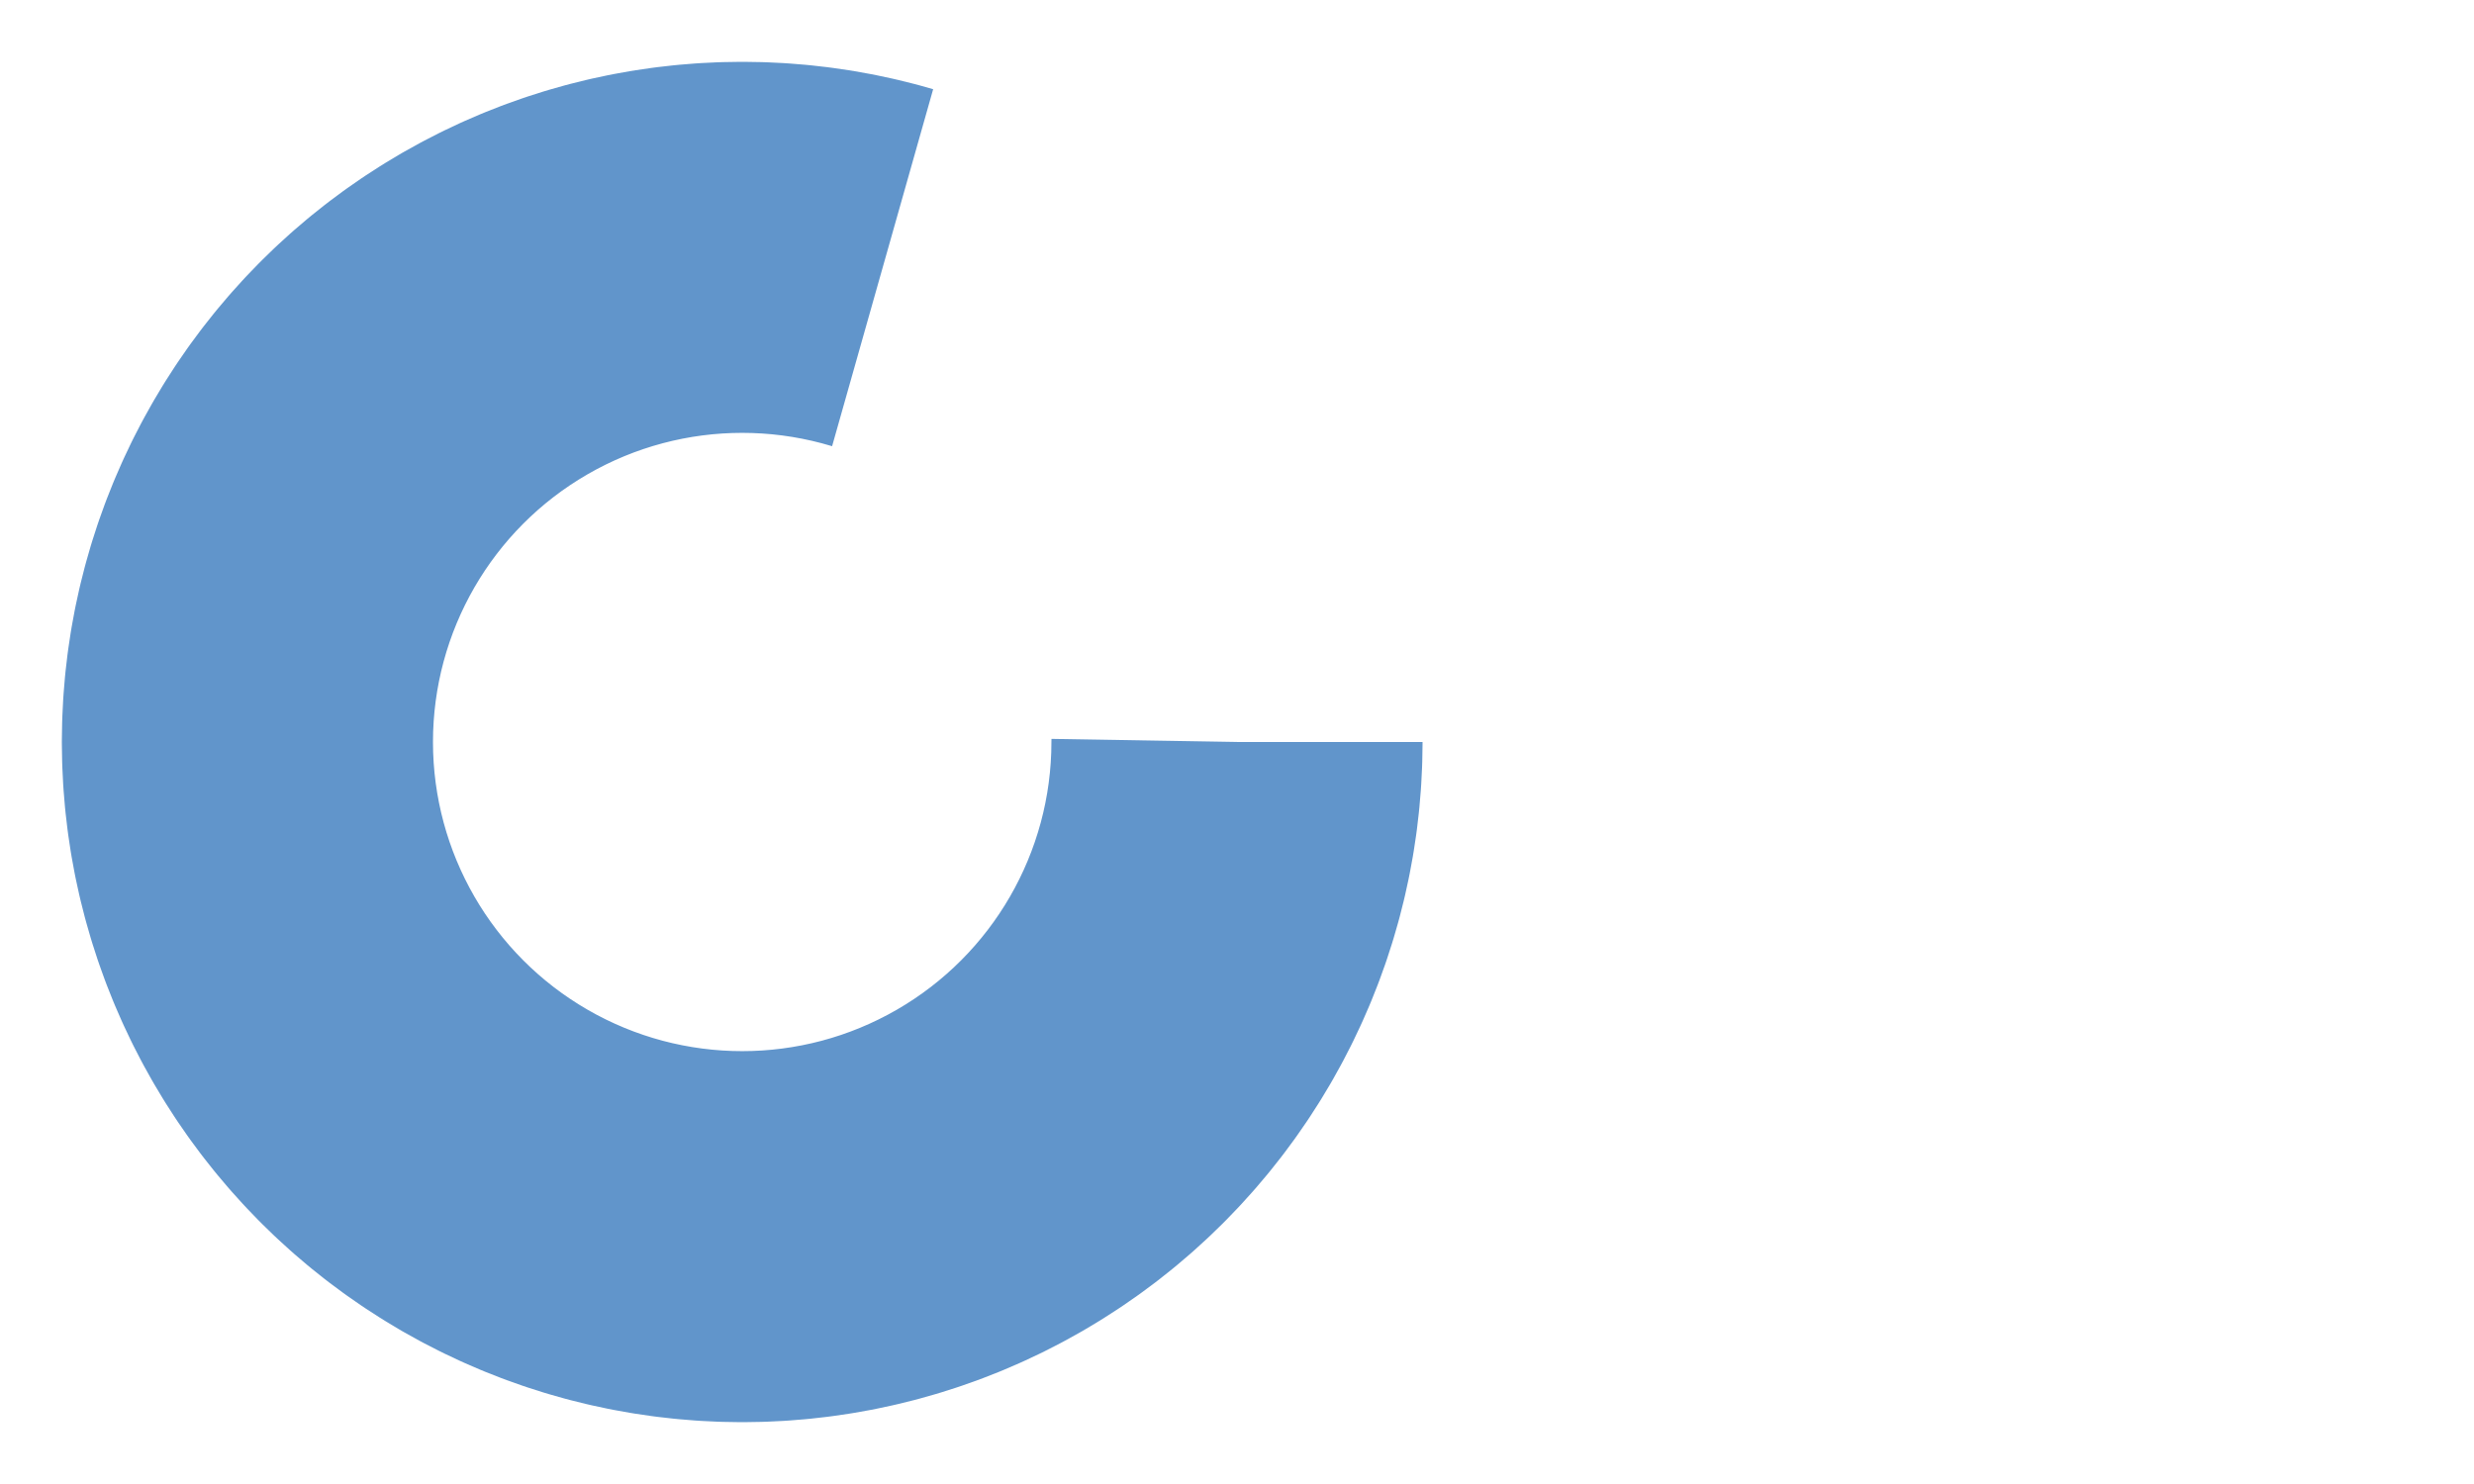 <svg xmlns="http://www.w3.org/2000/svg" viewBox="0 20 100 60" id="cpp-icon">
  <defs>
    <style>
      @keyframes plus-1-rotate {
        40% {
          transform: rotate(720deg);
          opacity: 1;
        }
        80% {
          transform: rotate(720deg) translateX(55px) scale(2);
          opacity: 1;
        }
        90% {
          transform: rotate(720deg) translateX(55px) scale(2);
          opacity: 1;
        }
        100% {
          transform: rotate(720deg) translateX(55px) scale(2);
          opacity: 0;
        }
      }

      @keyframes plus-2-rotate {
        40% {
          transform: rotate(720deg);
          opacity: 1;
        }
        80% {
          transform: rotate(720deg) translateX(30px) scale(2);
          opacity: 1;
        }

        100% {
          transform: rotate(720deg) translateX(30px) scale(2);
          opacity: 0;
        }
      }
      .cpp-arc {
        stroke: #6195CB;
        stroke-width: 15;
        stroke-dasharray: 100;
        fill: transparent;
        transform-origin: 30px 50px;
        transform: rotate(32deg);
      }
      .cpp-plus {
        fill: #6195CB;
        transform-origin: 30px 50px;
        opacity: 0;
      }
      .cpp-plus-1 {
        animation: plus-1-rotate 5s infinite;
      }
      .cpp-plus-2 {
        animation: plus-2-rotate 5s infinite;
      }
    </style>
  </defs>
  <circle class="cpp-arc" cx="30" cy="50" r="20"></circle>
  <g class="cpp-plus cpp-plus-1">
    <rect x="25" y="48" width="10" height="4"></rect>
    <rect x="28" y="45" width="4" height="10"></rect>
  </g>
  <g class="cpp-plus cpp-plus-2">
    <rect x="25" y="48" width="10" height="4"></rect>
    <rect x="28" y="45" width="4" height="10"></rect>
  </g>
</svg>